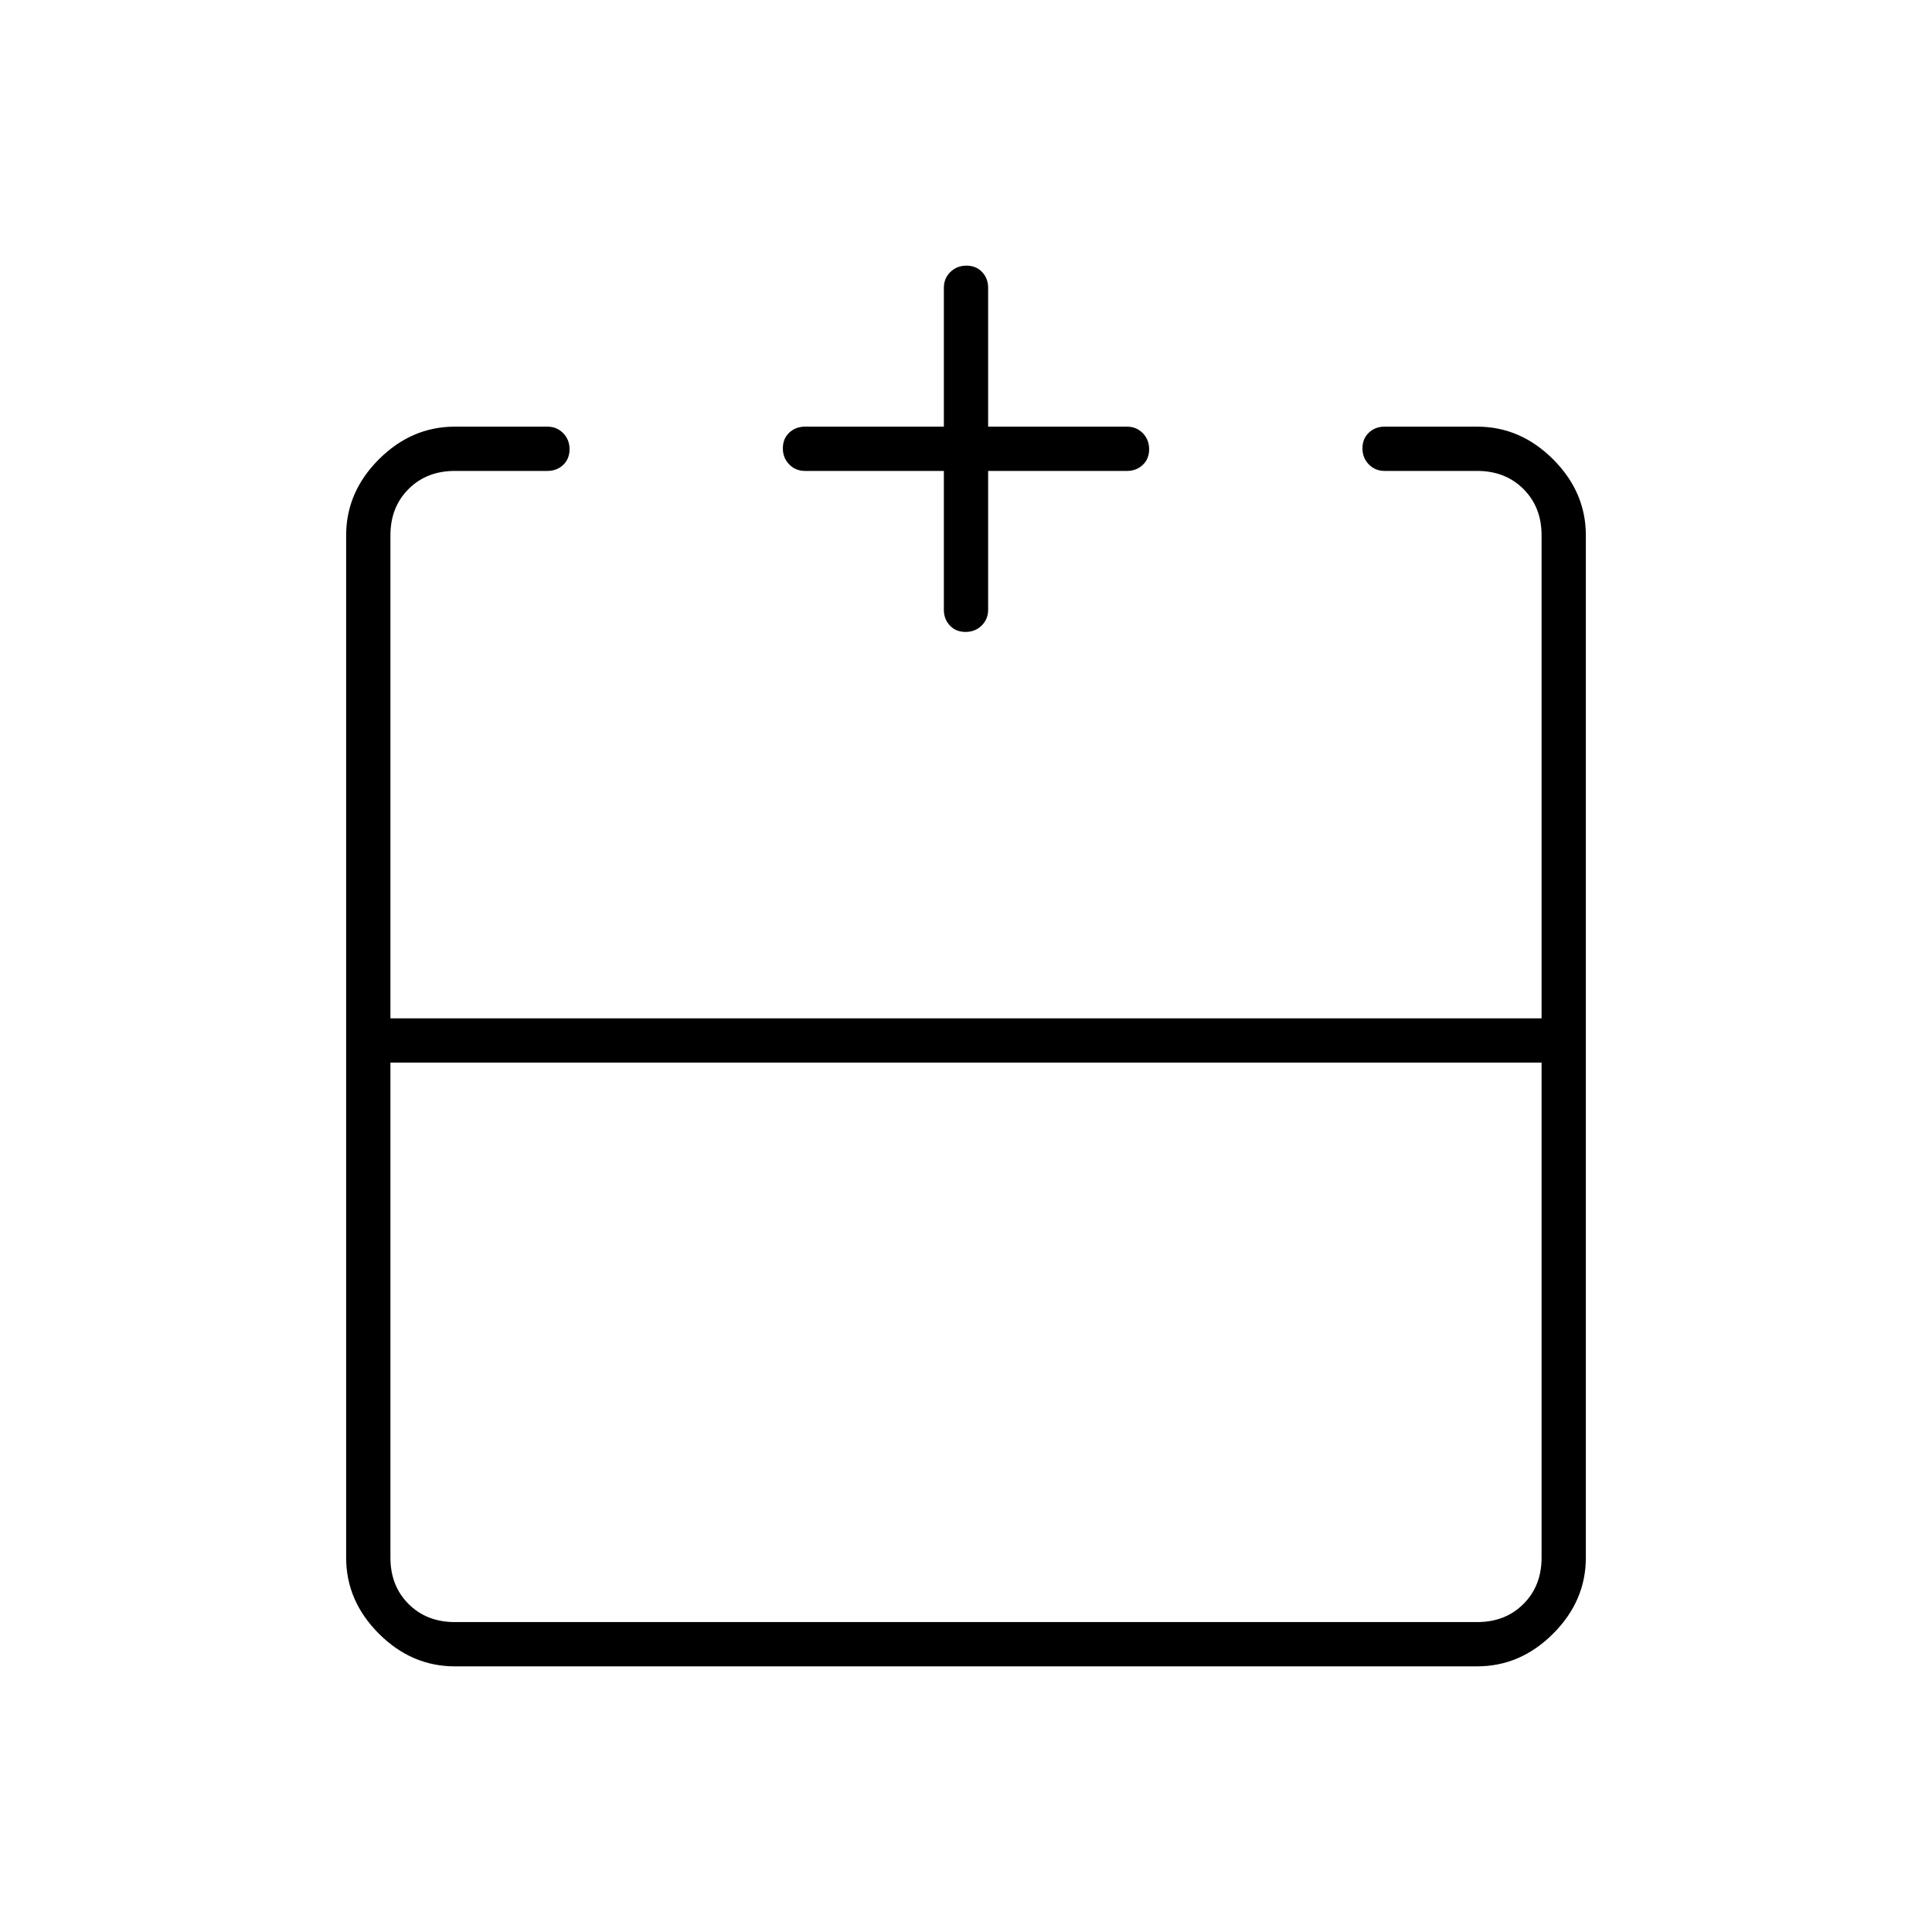 <svg xmlns="http://www.w3.org/2000/svg" height="48" viewBox="0 -960 960 960" width="48"><path d="M194-432v246q0 14 9 23t23 9h508q14 0 23-9t9-23v-246H194Zm32 300q-21.5 0-37.75-16.25T172-186v-508q0-21.5 16.25-37.75T226-748h46q4.68 0 7.84 3.23t3.16 8q0 4.77-3.16 7.77t-7.84 3h-46q-14 0-23 9t-9 23v240h572v-240q0-14-9-23t-23-9h-46q-4.67 0-7.84-3.23-3.16-3.23-3.16-8t3.16-7.77q3.17-3 7.84-3h46q21.5 0 37.75 16.25T788-694v508q0 21.5-16.25 37.75T734-132H226Zm243-594h-69q-4.68 0-7.84-3.23t-3.16-8q0-4.77 3.16-7.77t7.84-3h69v-69q0-4.67 3.23-7.84 3.23-3.16 8-3.16t7.77 3.16q3 3.17 3 7.84v69h69q4.67 0 7.84 3.23 3.16 3.23 3.16 8t-3.16 7.77q-3.17 3-7.84 3h-69v69q0 4.67-3.23 7.84-3.23 3.16-8 3.16t-7.77-3.16q-3-3.17-3-7.84v-69Zm11 272Zm0 22v-22 22Zm0 0Z"/></svg>